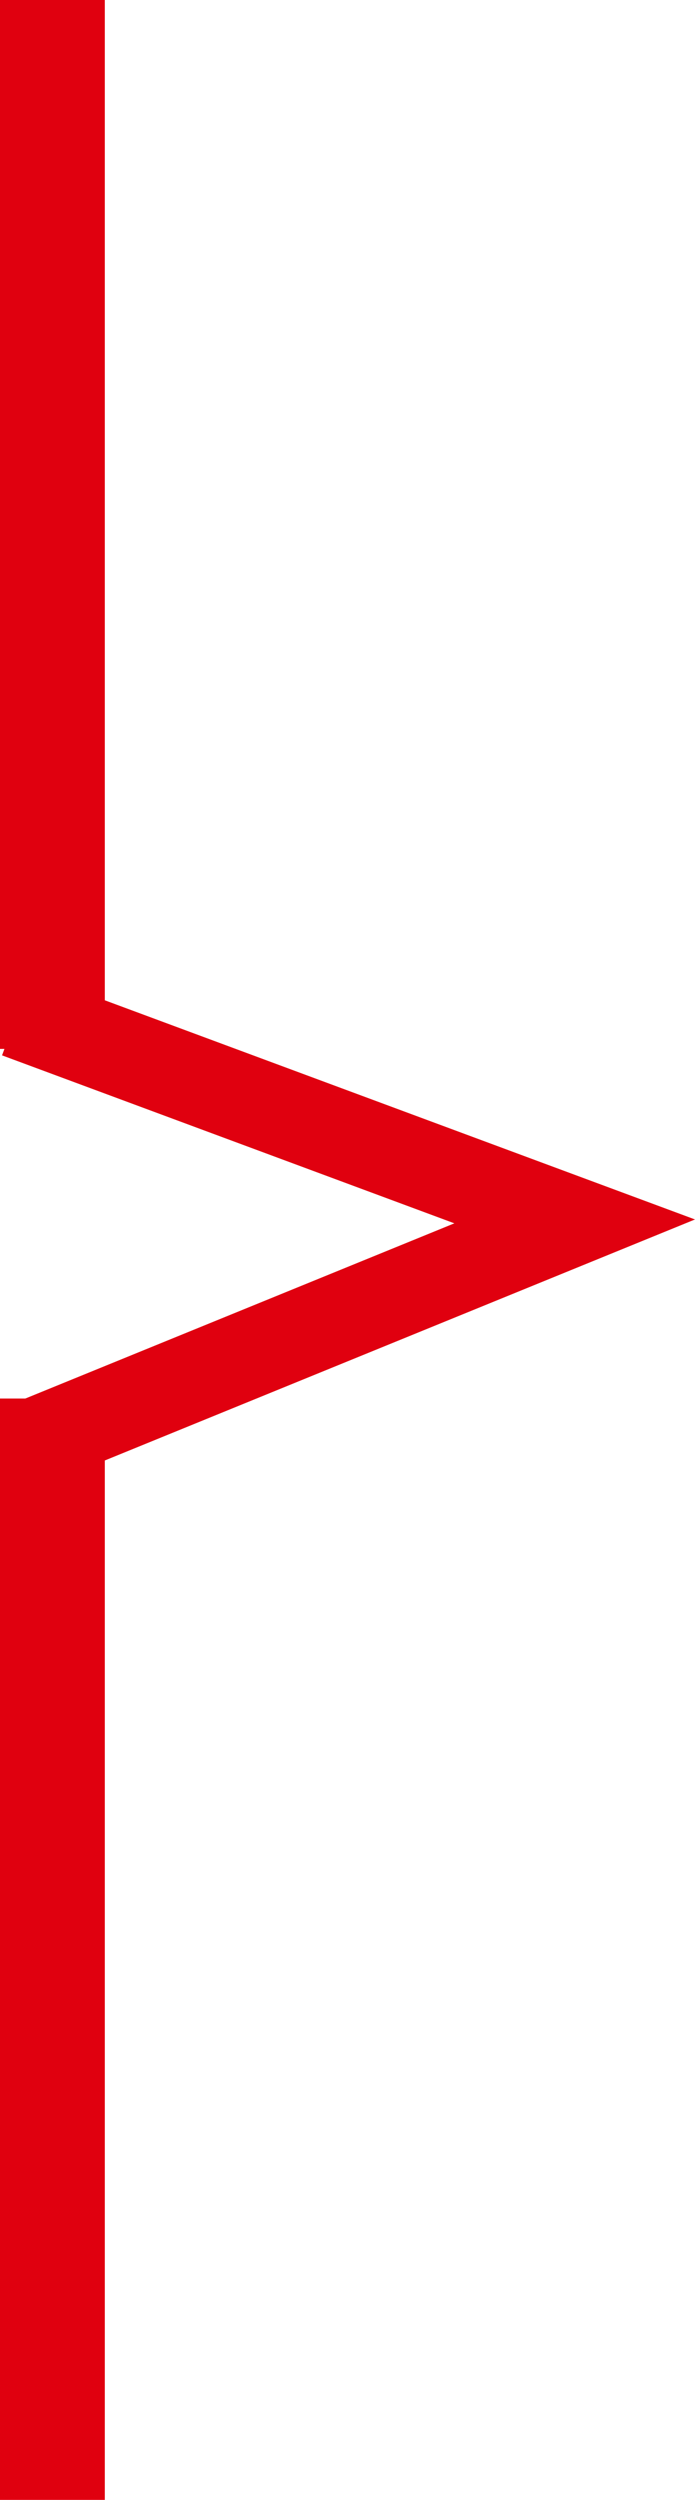 <svg height="143" viewBox="0 0 39.786 143" width="39.786" xmlns="http://www.w3.org/2000/svg"><path d="m0 0h6v60h-6z" fill="#e0000f"/><path d="m0 80h6v63h-6z" fill="#e0000f"/><path d="m1047.987 1494.76 31.911-13.022-31.911-11.841" fill="none" stroke="#e0000f" stroke-width="5" transform="translate(-1047 -1411.871)"/></svg>